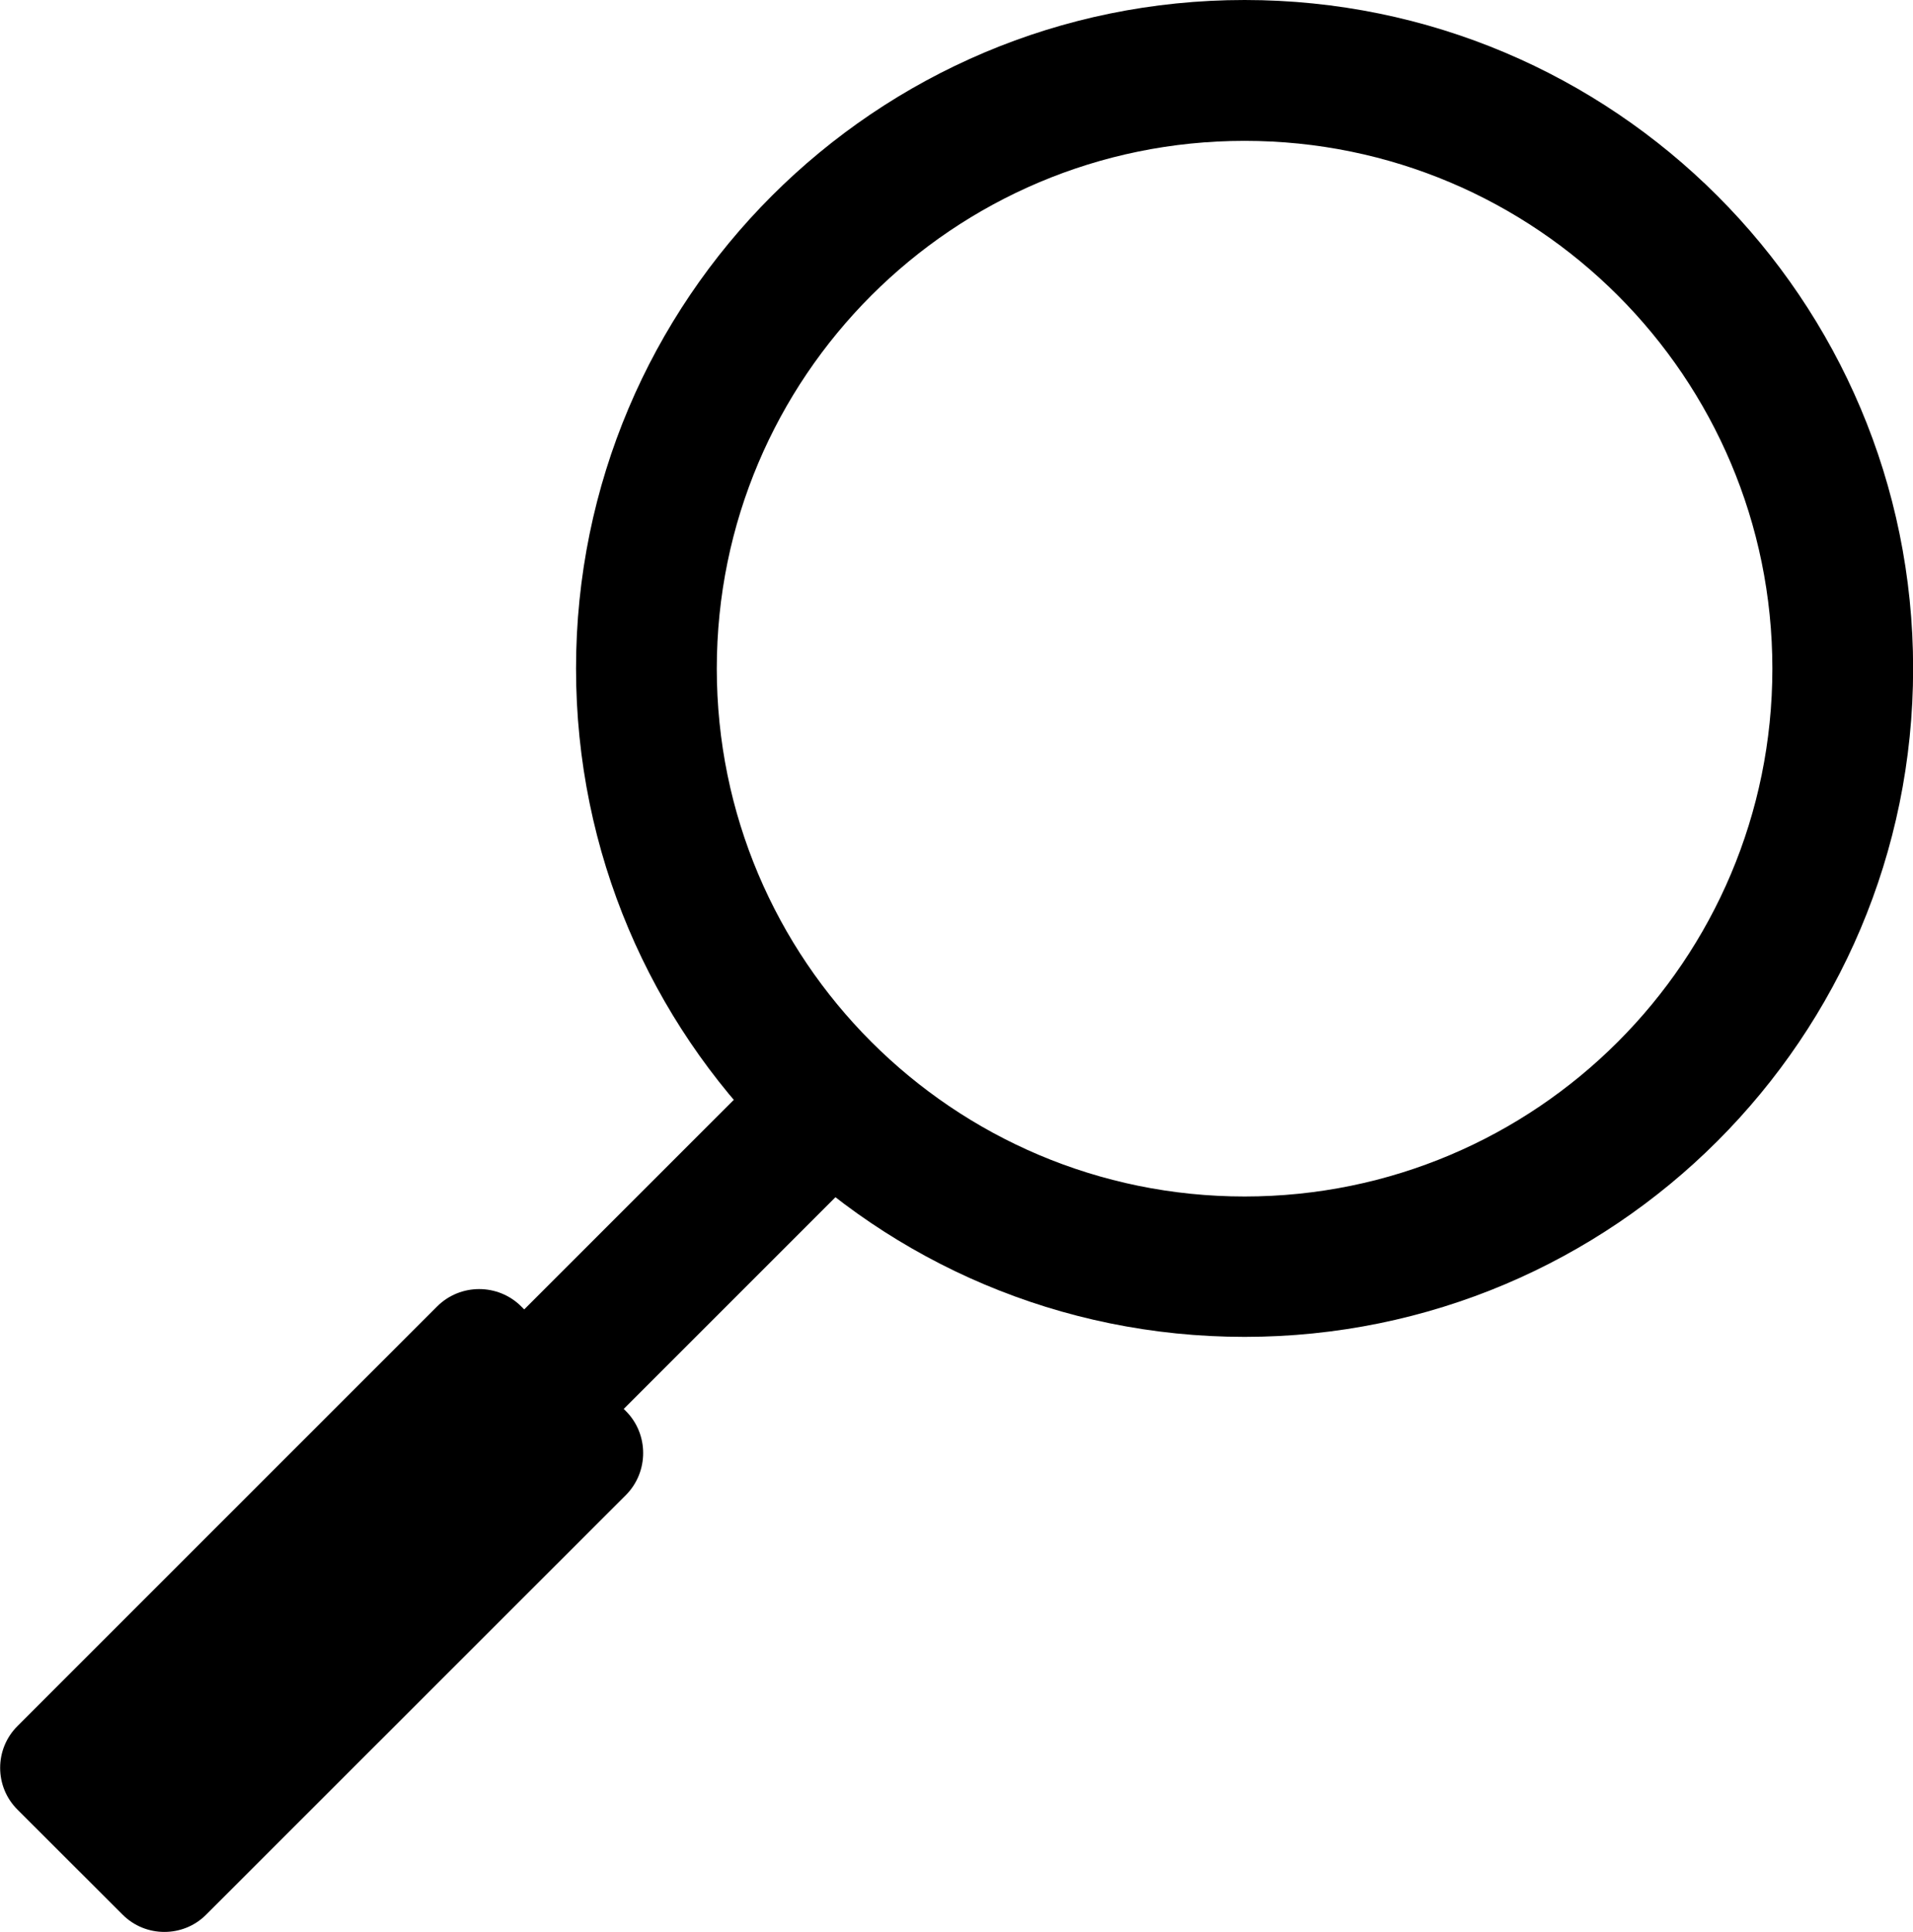 <?xml version="1.0" encoding="utf-8"?>
<!-- Generator: Adobe Illustrator 15.0.2, SVG Export Plug-In . SVG Version: 6.00 Build 0)  -->
<!DOCTYPE svg PUBLIC "-//W3C//DTD SVG 1.1//EN" "http://www.w3.org/Graphics/SVG/1.1/DTD/svg11.dtd">
<svg version="1.1" id="Layer_1" xmlns="http://www.w3.org/2000/svg" x="0px" y="0px"
     width="15.861px" height="16.021px" viewBox="0 0 15.861 16.021" enable-background="new 0 0 15.861 16.021"
     xml:space="preserve">
<path d="M10.319,0c3.062,0,5.543,2.481,5.543,5.543c0,3.062-2.481,5.542-5.543,5.542c-3.062,0-5.543-2.479-5.543-5.542
	C4.776,2.483,7.257,0,10.319,0z M5.943,5.544c0,2.418,1.959,4.377,4.376,4.377s4.376-1.959,4.376-4.377
	c0-2.417-1.959-4.376-4.376-4.376S5.943,3.127,5.943,5.544z"/>
    <rect x="1.689" y="10.899" transform="matrix(-0.707 0.707 -0.707 -0.707 15.877 16.388)" width="5.709"
          height="1.167"/>
    <path d="M4.321,10.832c-0.192-0.191-0.504-0.191-0.696,0l-3.479,3.479c-0.193,0.191-0.193,0.504,0,0.695l0.87,0.869
	c0.19,0.192,0.504,0.192,0.694,0l3.48-3.479c0.19-0.192,0.19-0.504,0-0.695L4.321,10.832z"/>
</svg>
